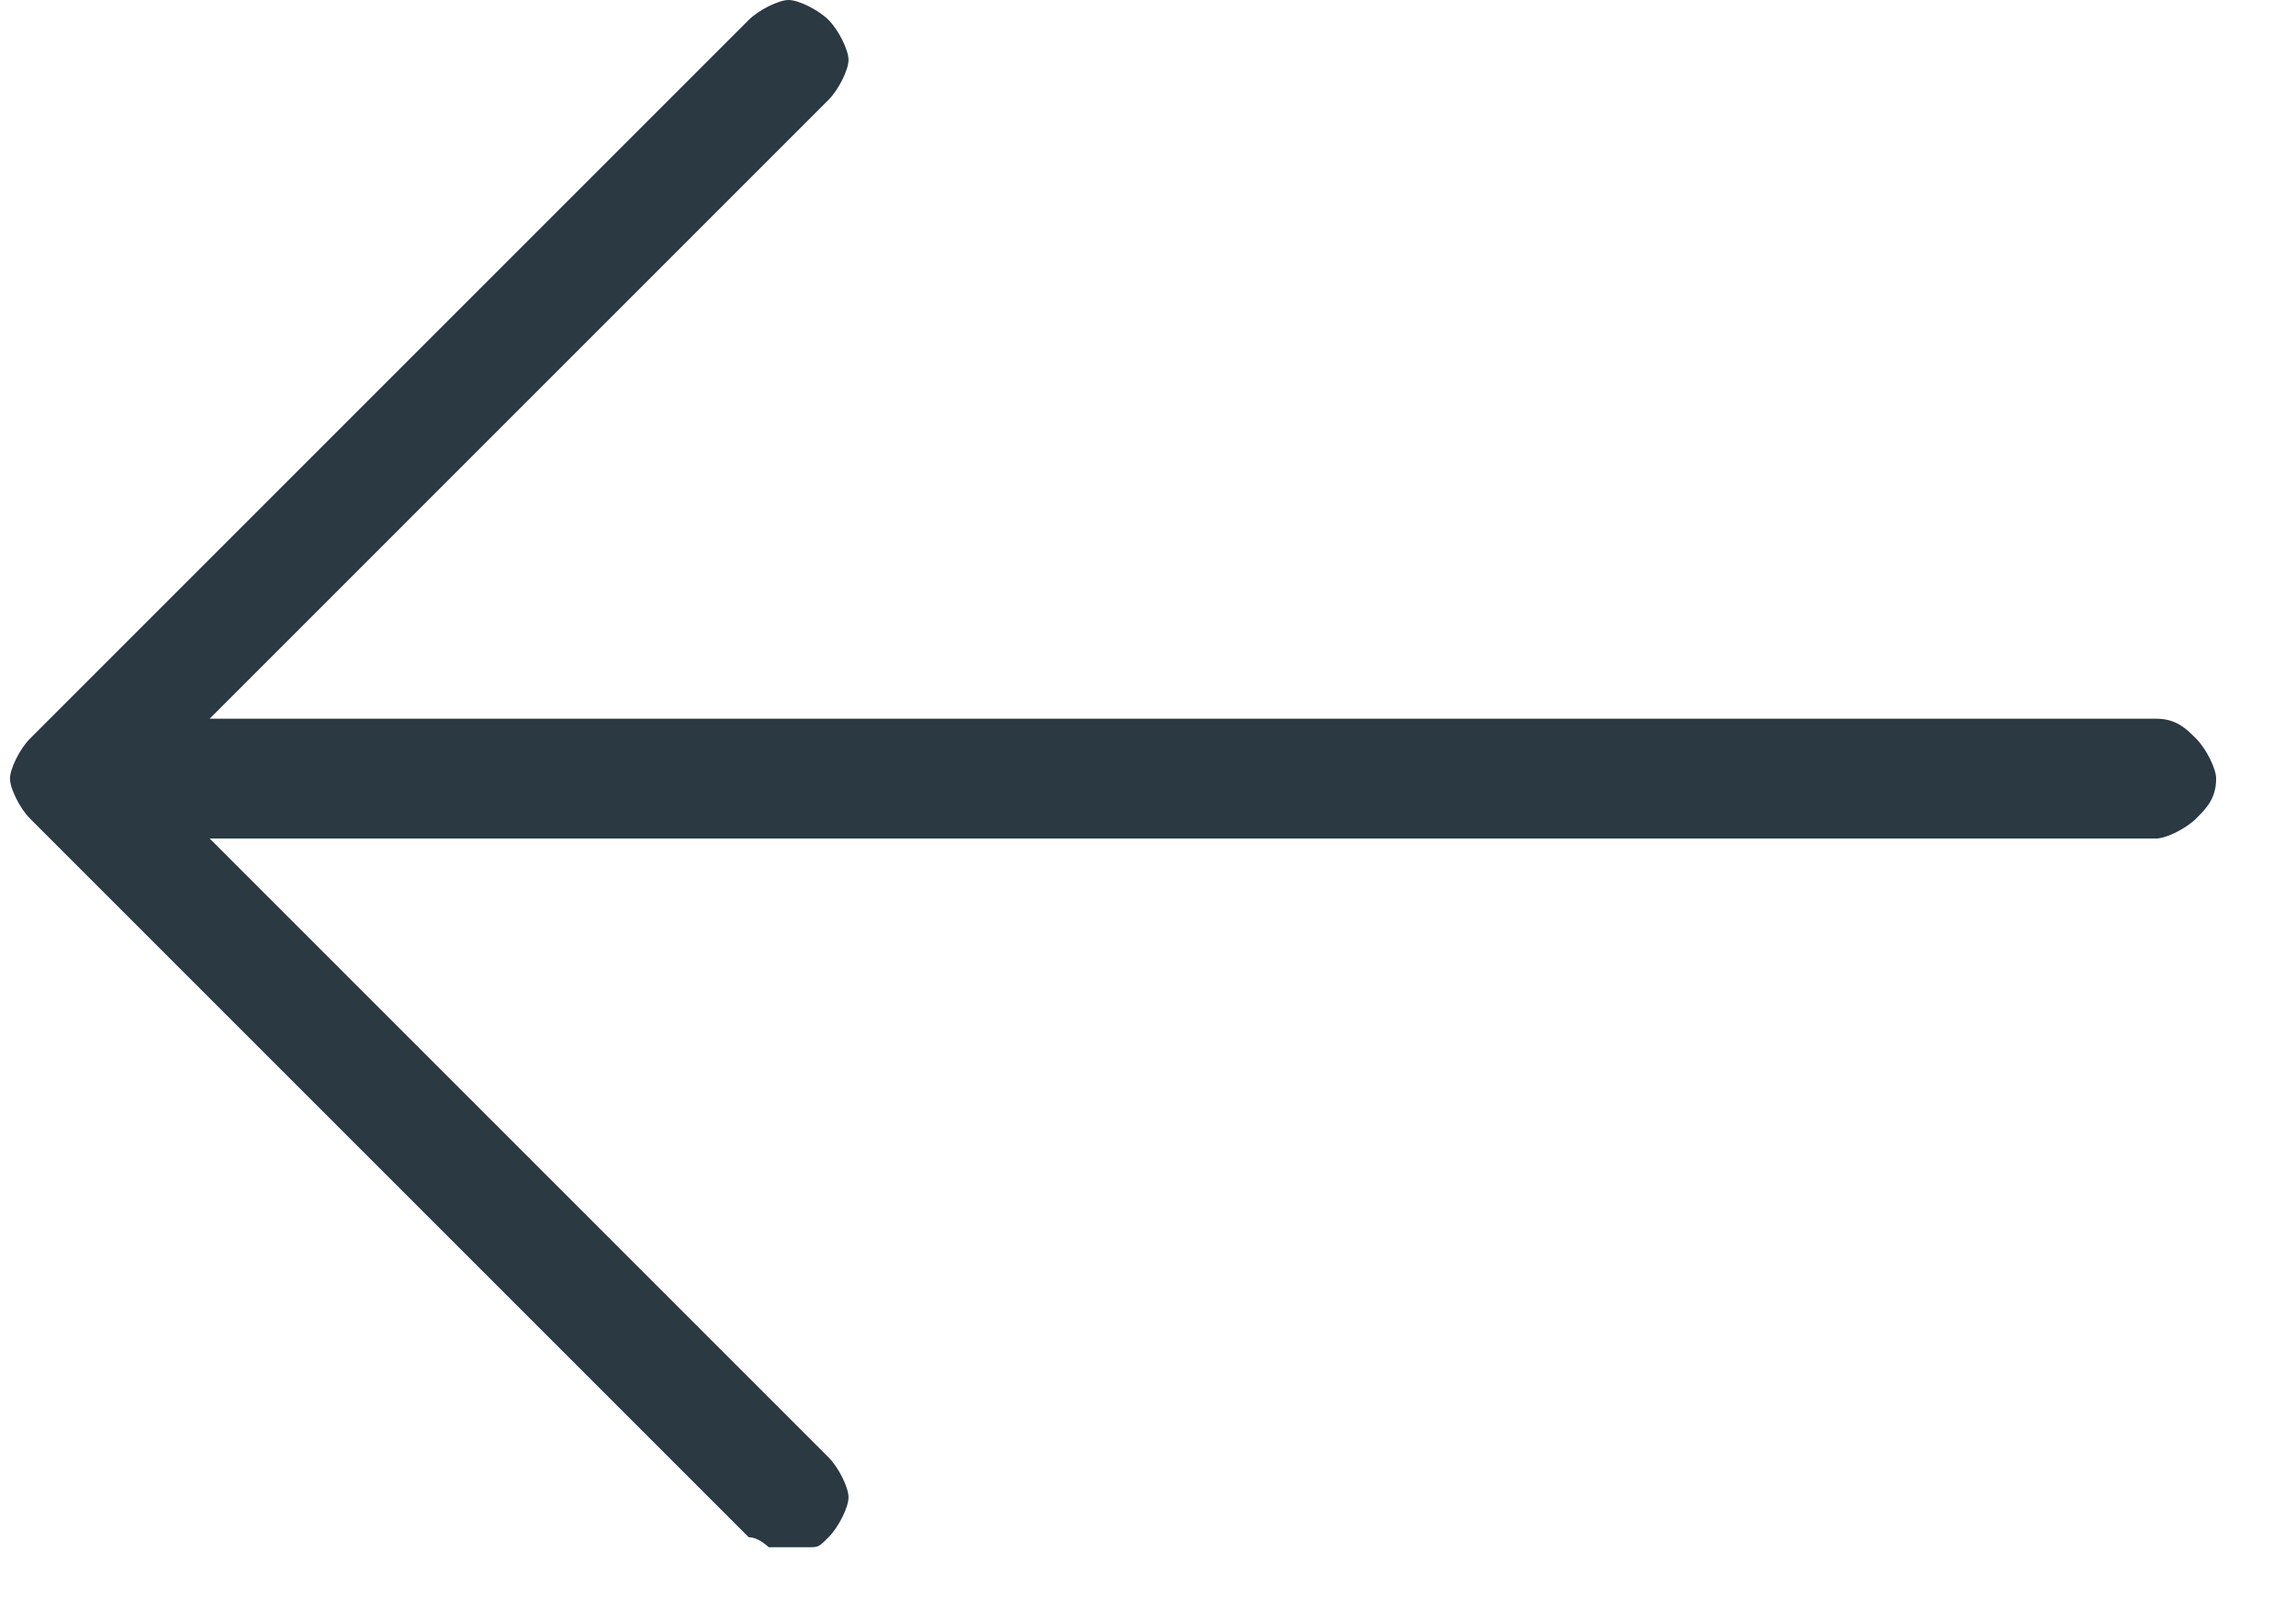 <svg xmlns="http://www.w3.org/2000/svg" width="23" height="16"><path d="M7.5.2c.1-.1.3-.2.4-.2s.3.1.4.2.2.3.2.4-.1.3-.2.4L2.1 7.2h19.5c.2 0 .3.1.4.2s.2.3.2.4c0 .2-.1.3-.2.4s-.3.2-.4.2H2.1l6.2 6.2c.1.1.2.3.2.4s-.1.3-.2.4-.1.1-.2.1h-.4s-.1-.1-.2-.1L.3 8.2c-.1-.1-.2-.3-.2-.4s.1-.3.2-.4L7.5.2z" fill="#2a3942" fill-rule="evenodd"/></svg>